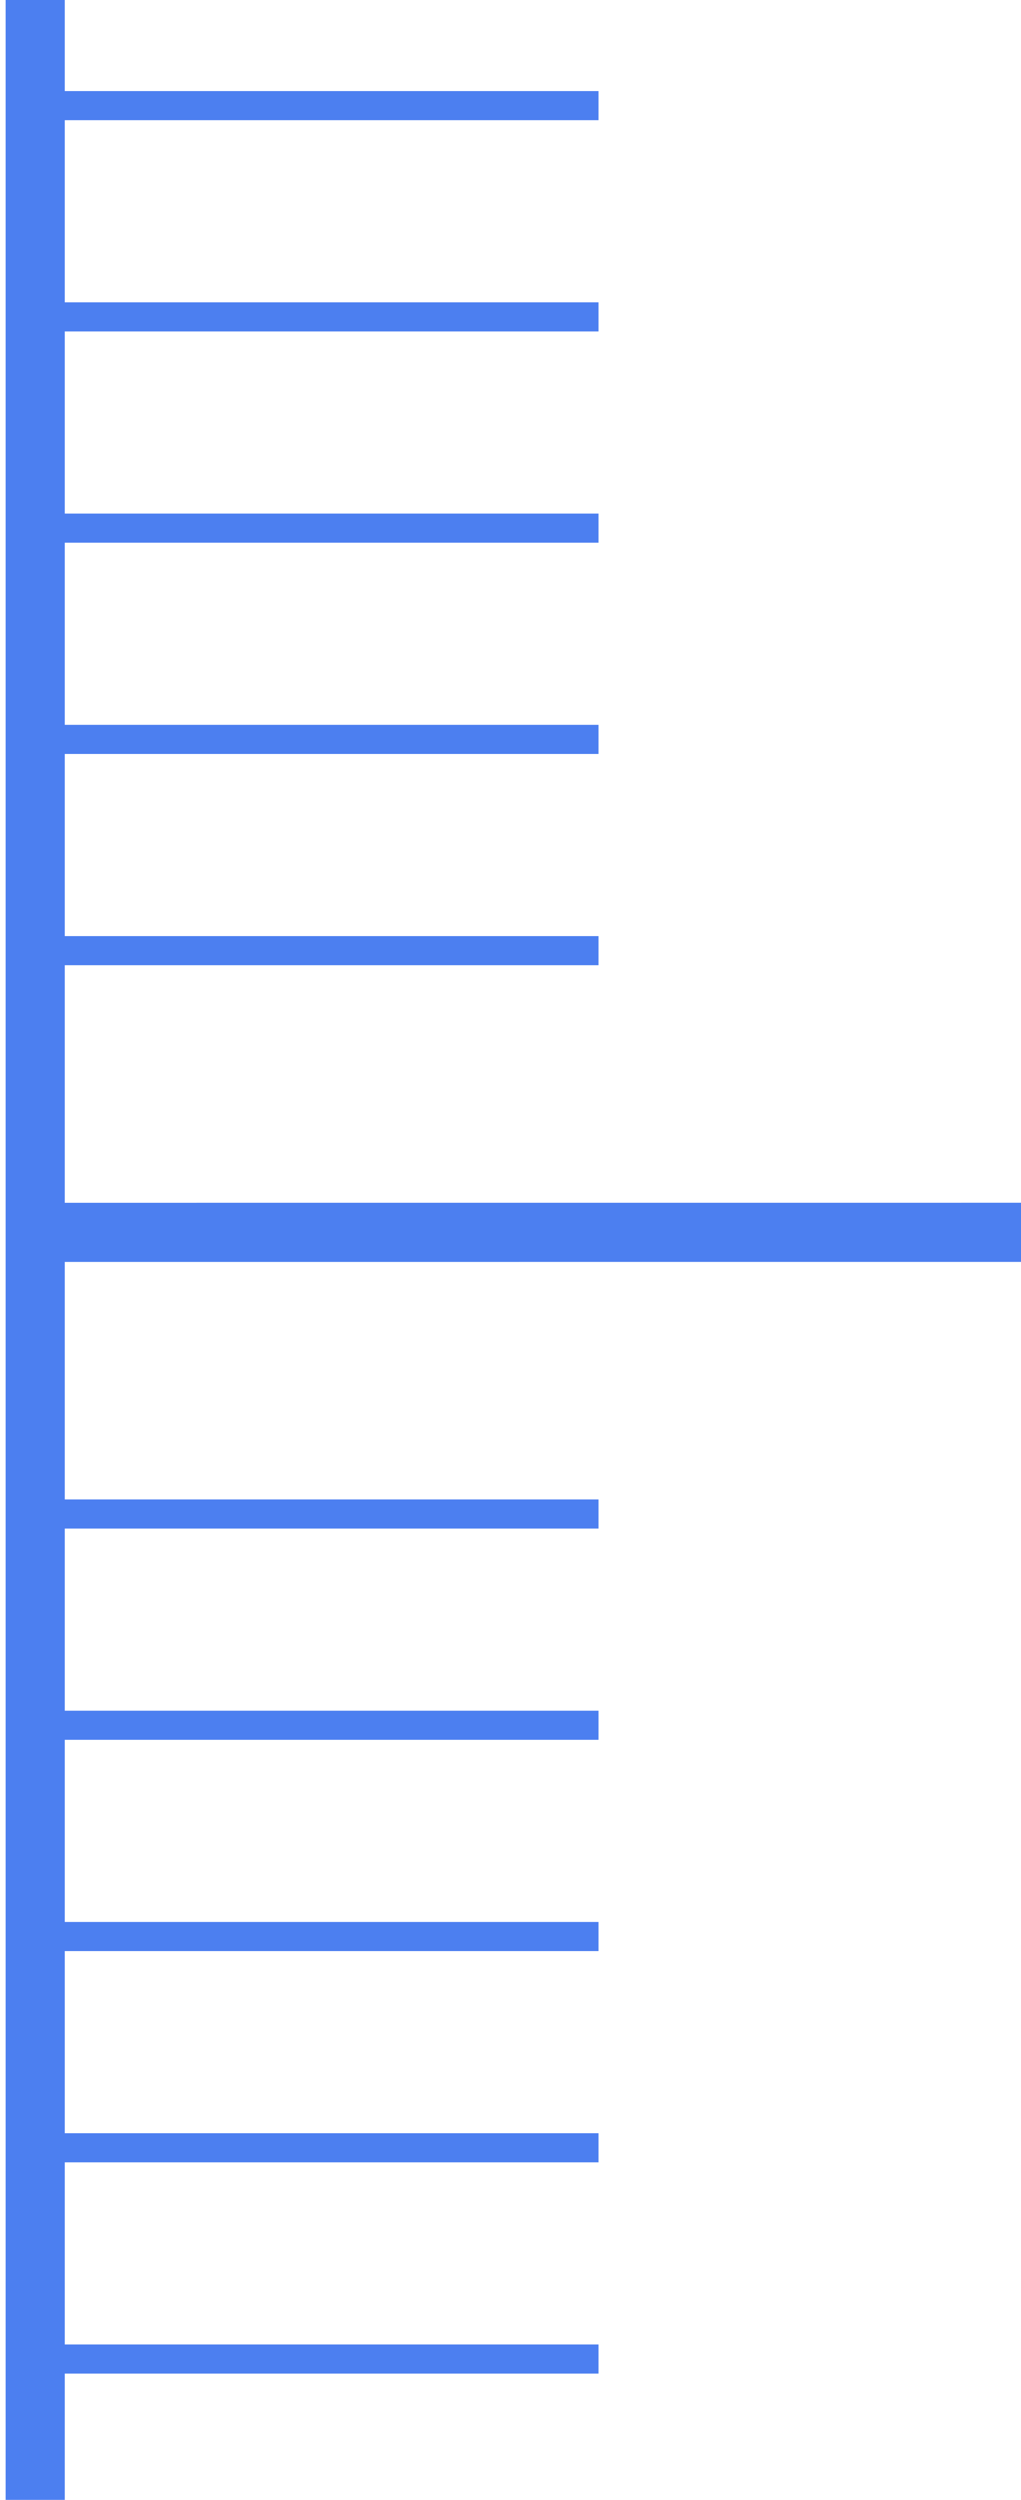 <svg width="29" height="71" viewBox="0 0 29 71" fill="none" xmlns="http://www.w3.org/2000/svg">
<path d="M1 35.001L29 35" stroke="#4C7FF0" stroke-width="1.68" stroke-miterlimit="10"/>
<path d="M1 21H17" stroke="#4C7FF0" stroke-width="0.827" stroke-miterlimit="10"/>
<path d="M1 27H17" stroke="#4C7FF0" stroke-width="0.827" stroke-miterlimit="10"/>
<path d="M1 15L17 15" stroke="#4C7FF0" stroke-width="0.827" stroke-miterlimit="10"/>
<path d="M1 55H17" stroke="#4C7FF0" stroke-width="0.827" stroke-miterlimit="10"/>
<path d="M1 49H17" stroke="#4C7FF0" stroke-width="0.827" stroke-miterlimit="10"/>
<path d="M1 43H17" stroke="#4C7FF0" stroke-width="0.827" stroke-miterlimit="10"/>
<path d="M1 61H17" stroke="#4C7FF0" stroke-width="0.827" stroke-miterlimit="10"/>
<path d="M1 67H17" stroke="#4C7FF0" stroke-width="0.827" stroke-miterlimit="10"/>
<path d="M1 9H17" stroke="#4C7FF0" stroke-width="0.827" stroke-miterlimit="10"/>
<path d="M1 3L17 3" stroke="#4C7FF0" stroke-width="0.827" stroke-miterlimit="10"/>
<path d="M1 0V71" stroke="#4C7FF0" stroke-width="1.68" stroke-miterlimit="10"/>
</svg>
